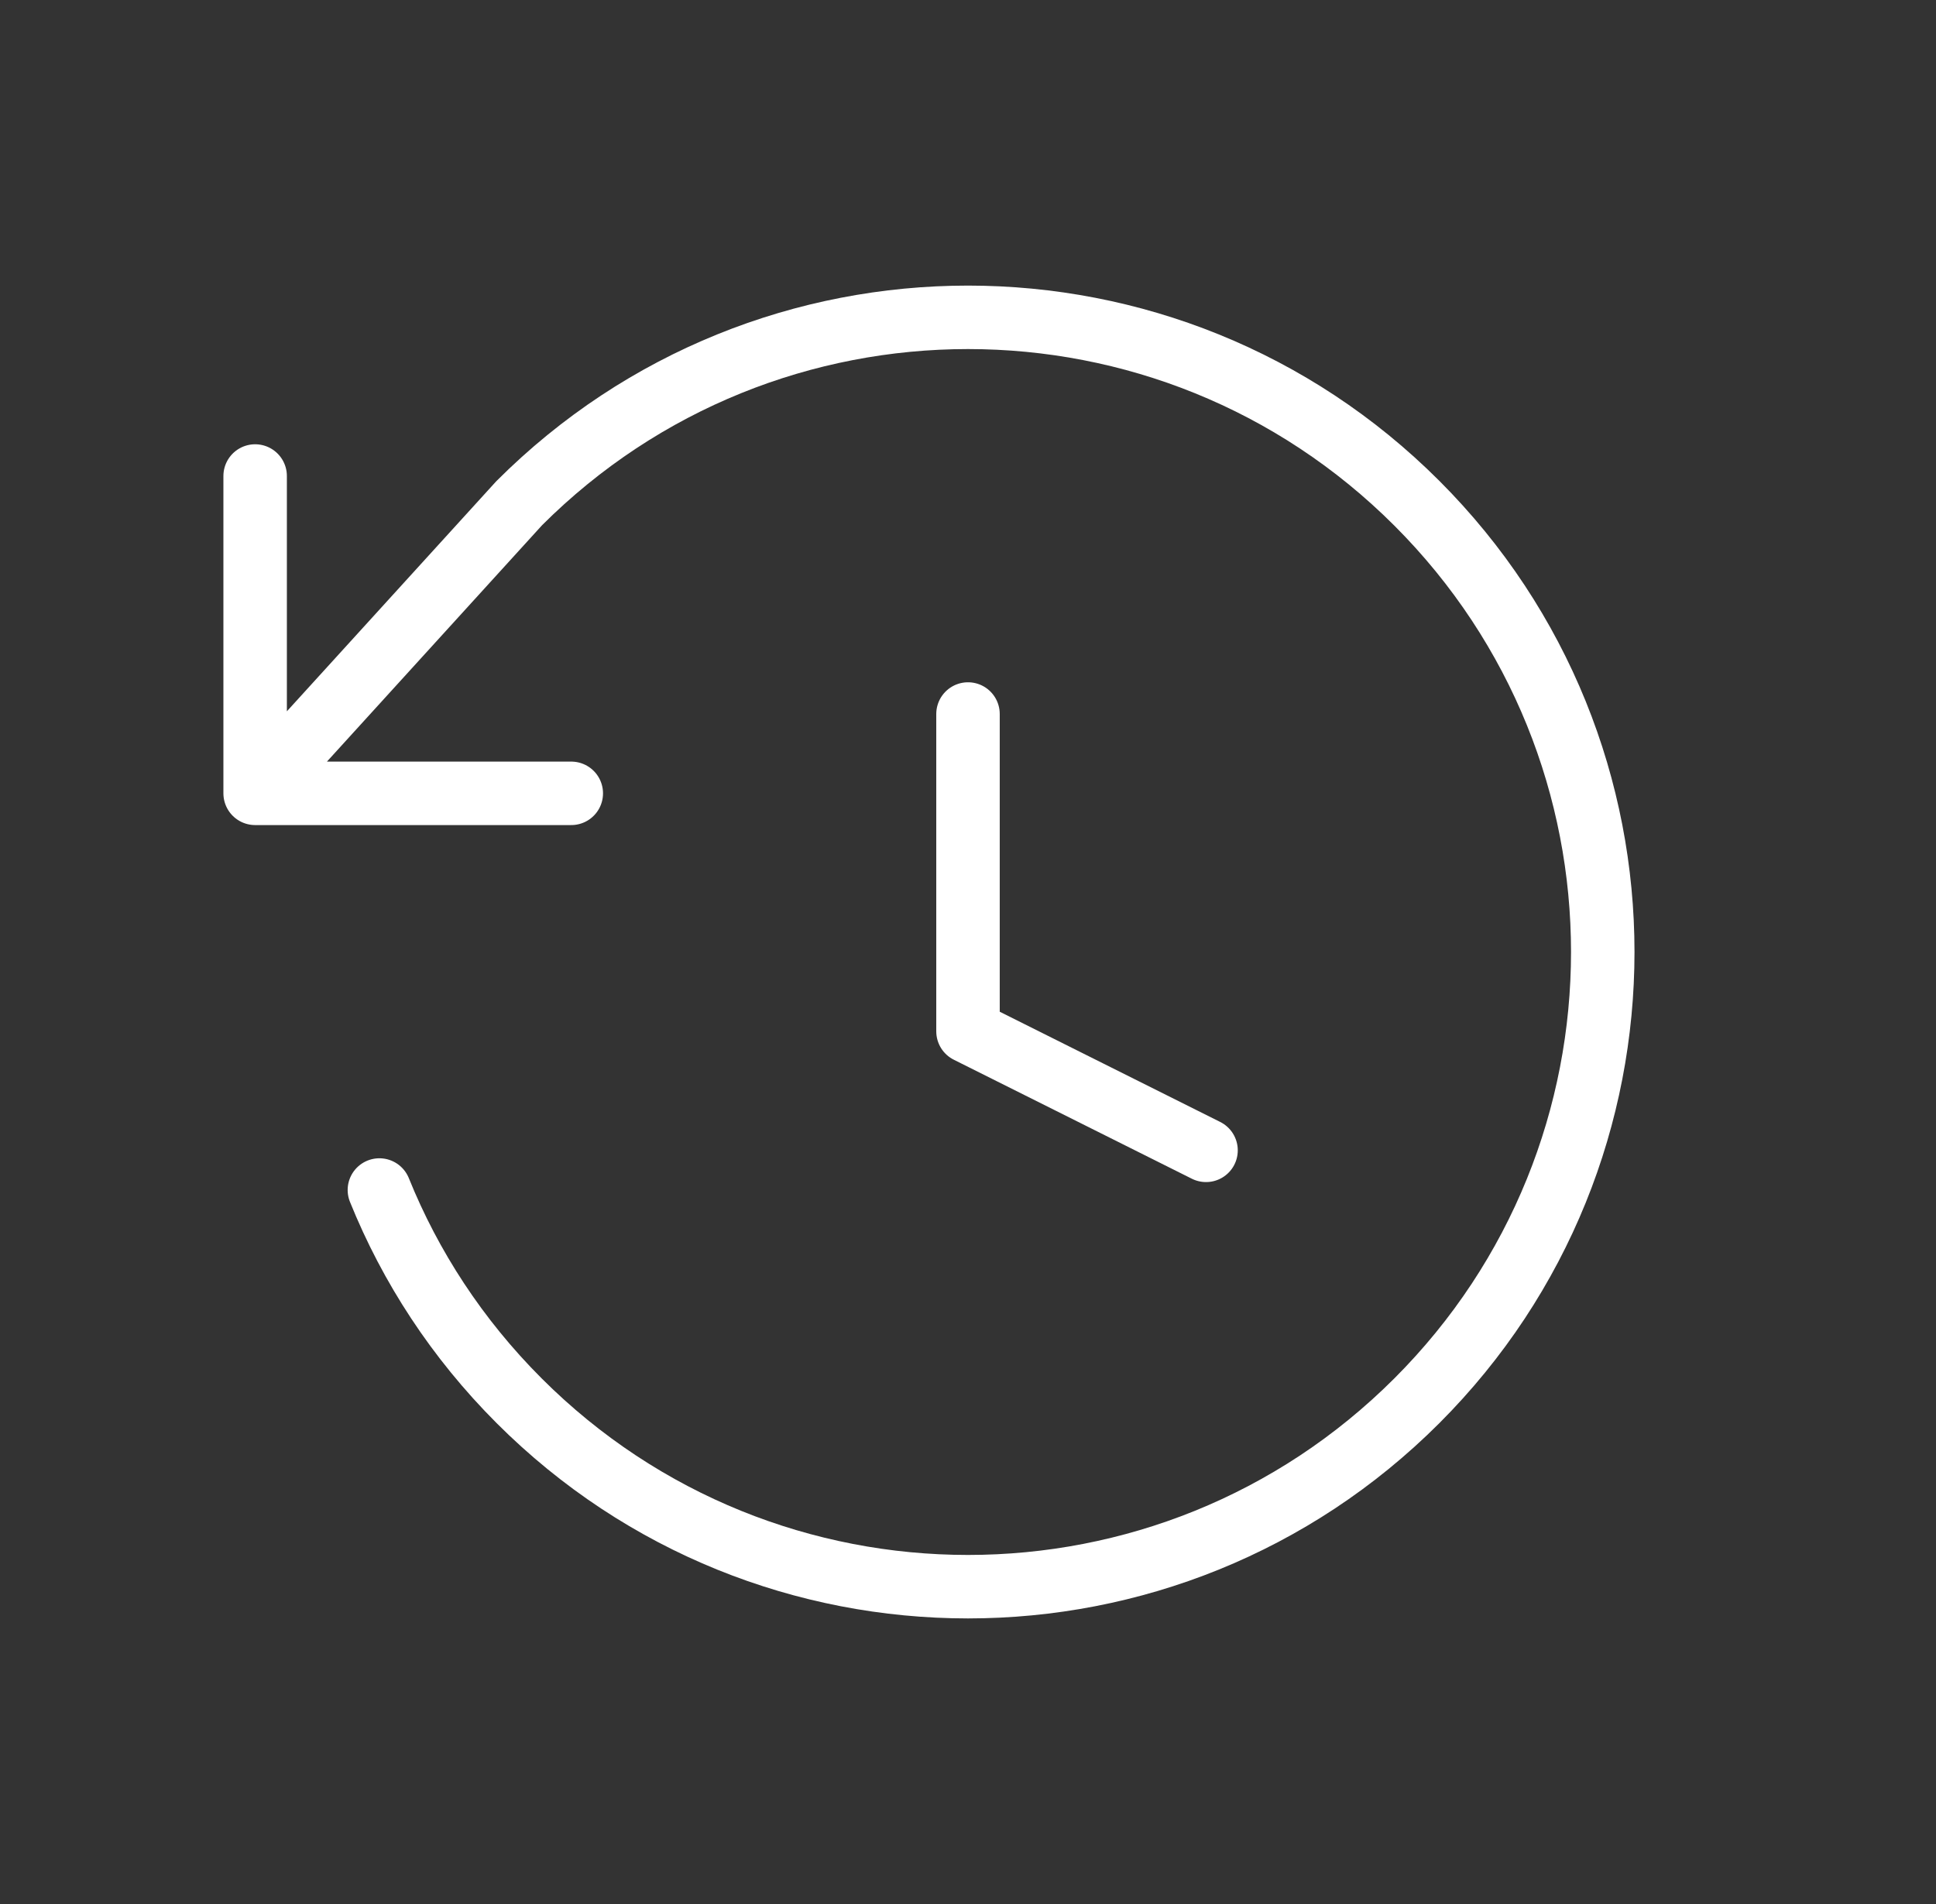<svg width="61" height="60" viewBox="0 0 61 60" fill="none" xmlns="http://www.w3.org/2000/svg">
<rect x="0" y="0" width="61" height="60" fill="#333333" stroke="none"/>
<path d="M8.039 25H18M8.039 25V15M8.039 25L16.358 15.858C24.168 8.047 36.832 8.047 44.642 15.858C52.453 23.668 52.453 36.332 44.642 44.142C36.832 51.953 24.168 51.953 16.358 44.142C14.398 42.182 12.93 39.917 11.954 37.5M30.5 22.5V32.5L38 36.25" stroke="white" stroke-width="2" stroke-linecap="round" stroke-linejoin="round"/>
</svg>
